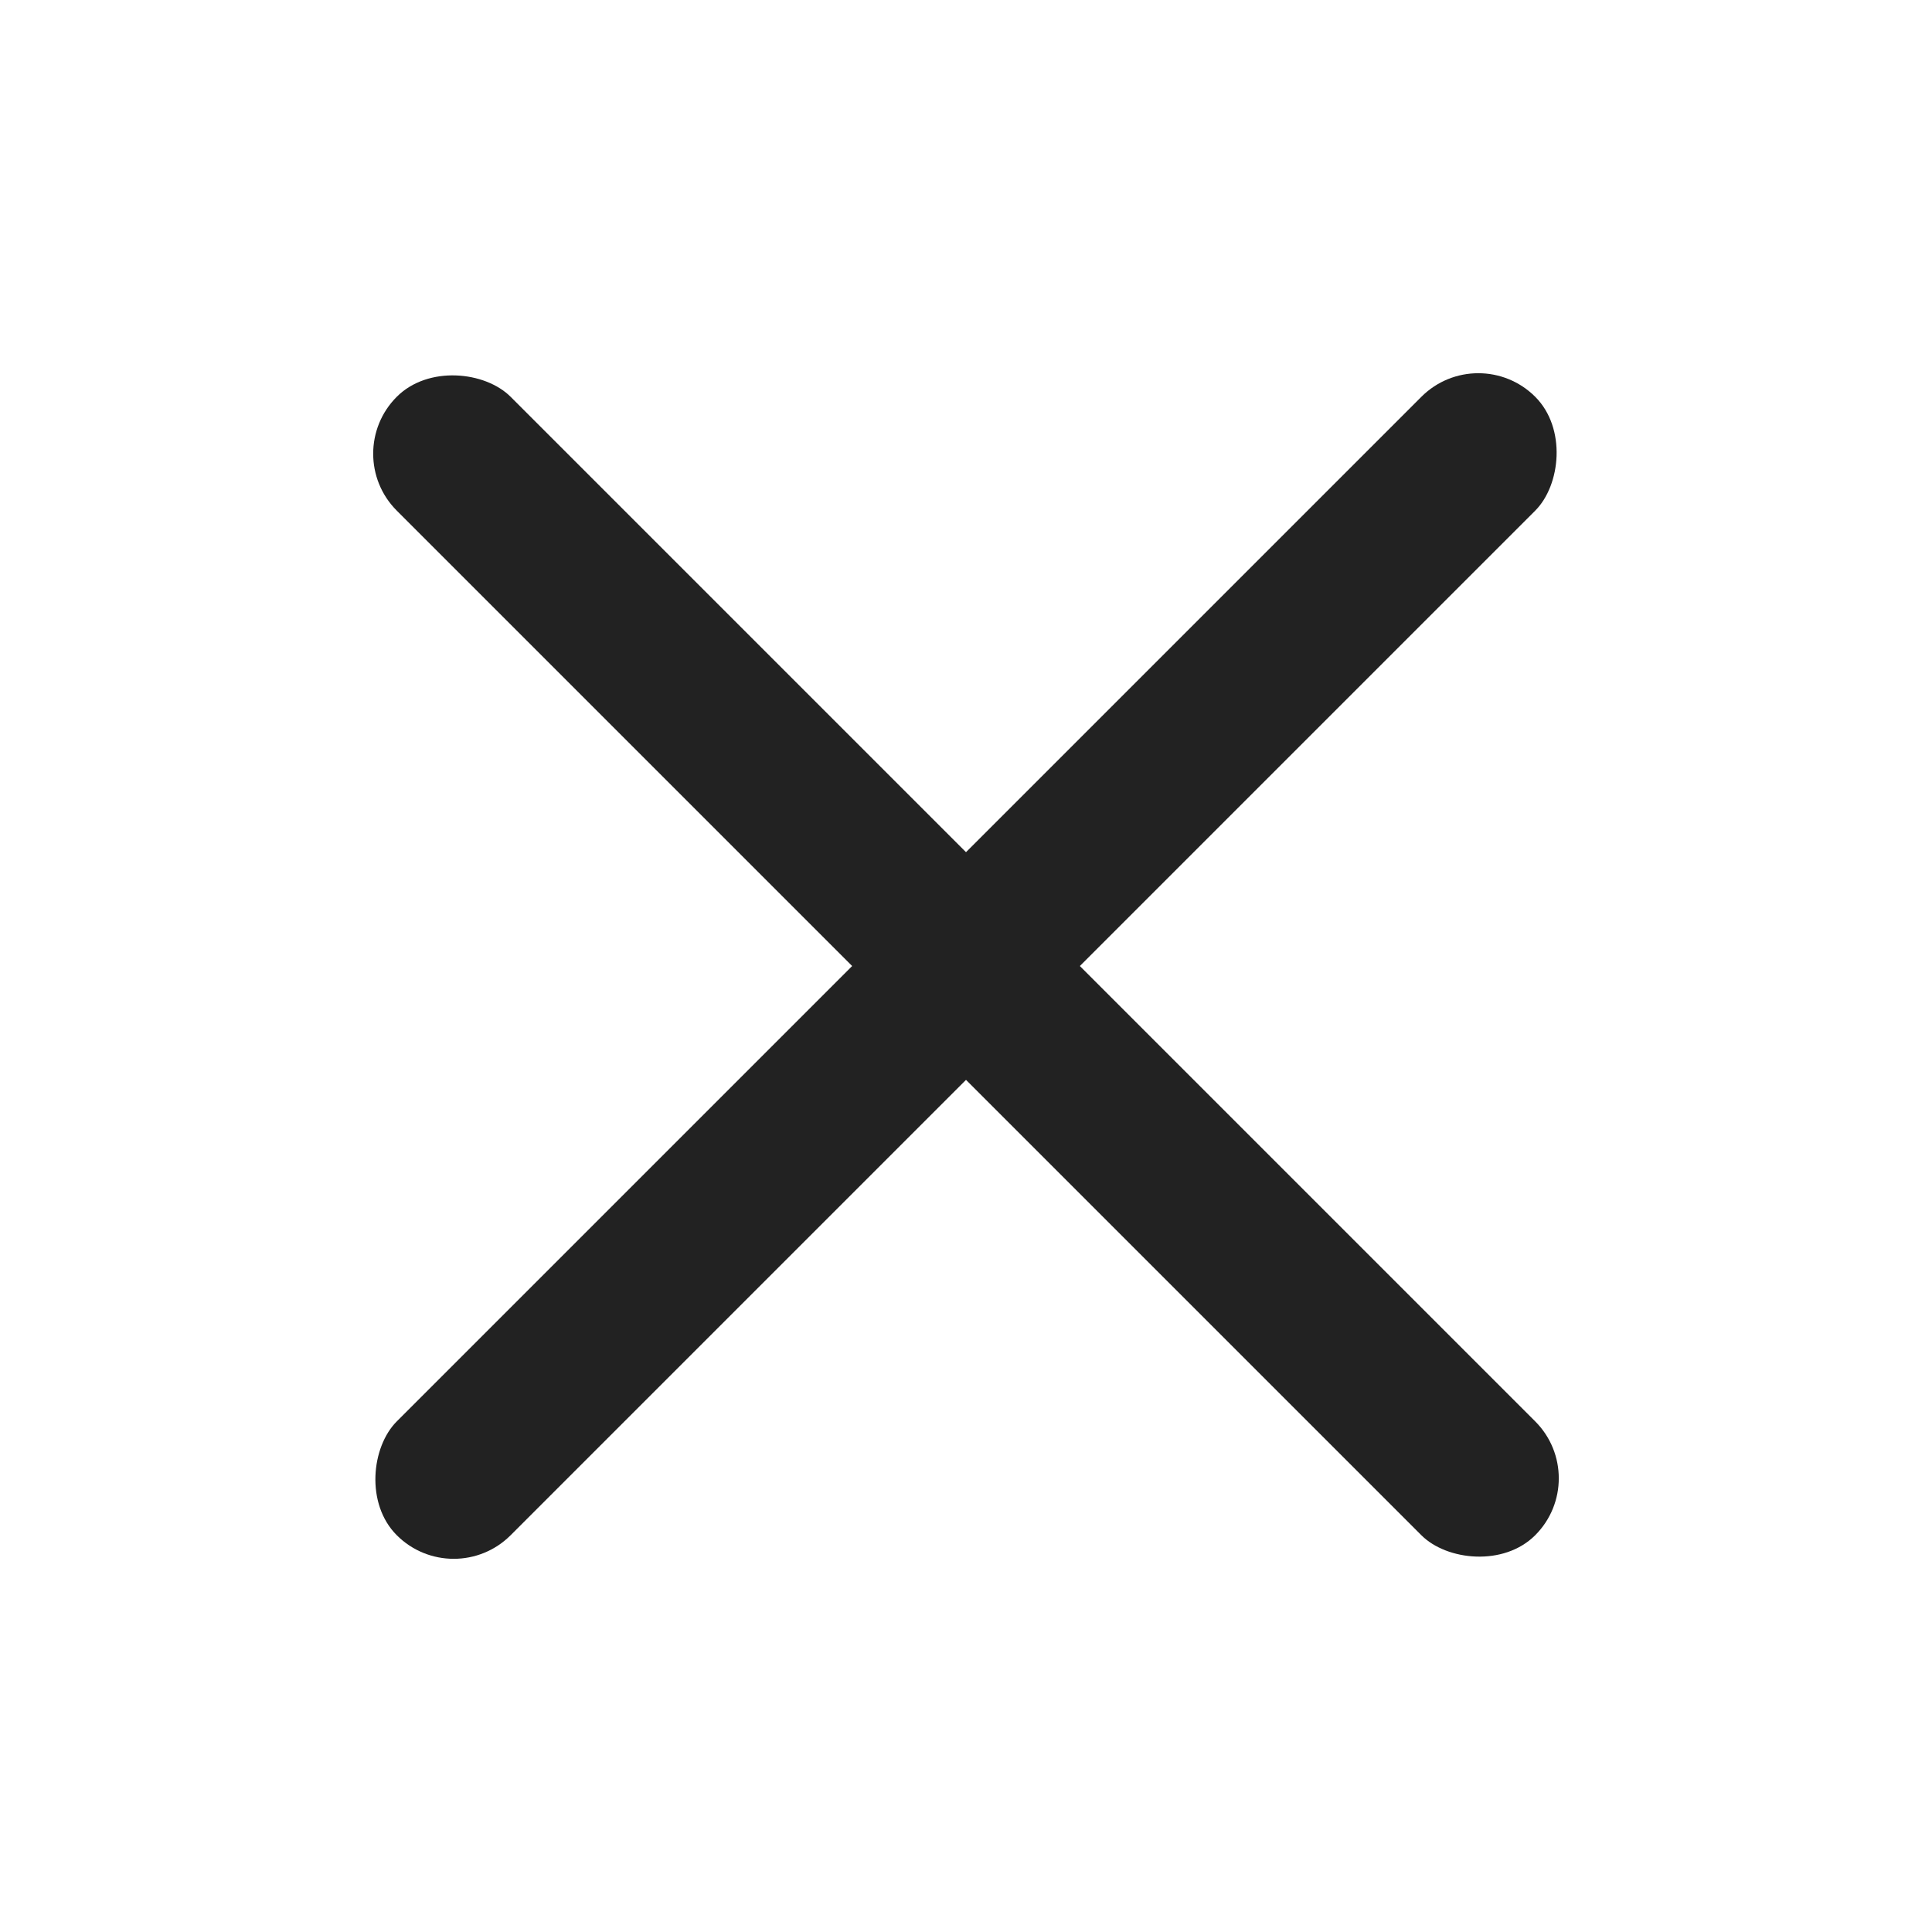 <svg width="24" height="24" viewBox="0 0 24 24" fill="none" xmlns="http://www.w3.org/2000/svg">
<rect x="18.364" y="4.222" width="2" height="20" rx="1" transform="rotate(45 18.364 4.222)" fill="#222222"/>
<rect x="19.778" y="18.364" width="2" height="20" rx="1" transform="rotate(135 19.778 18.364)" fill="#222222"/>
</svg>
